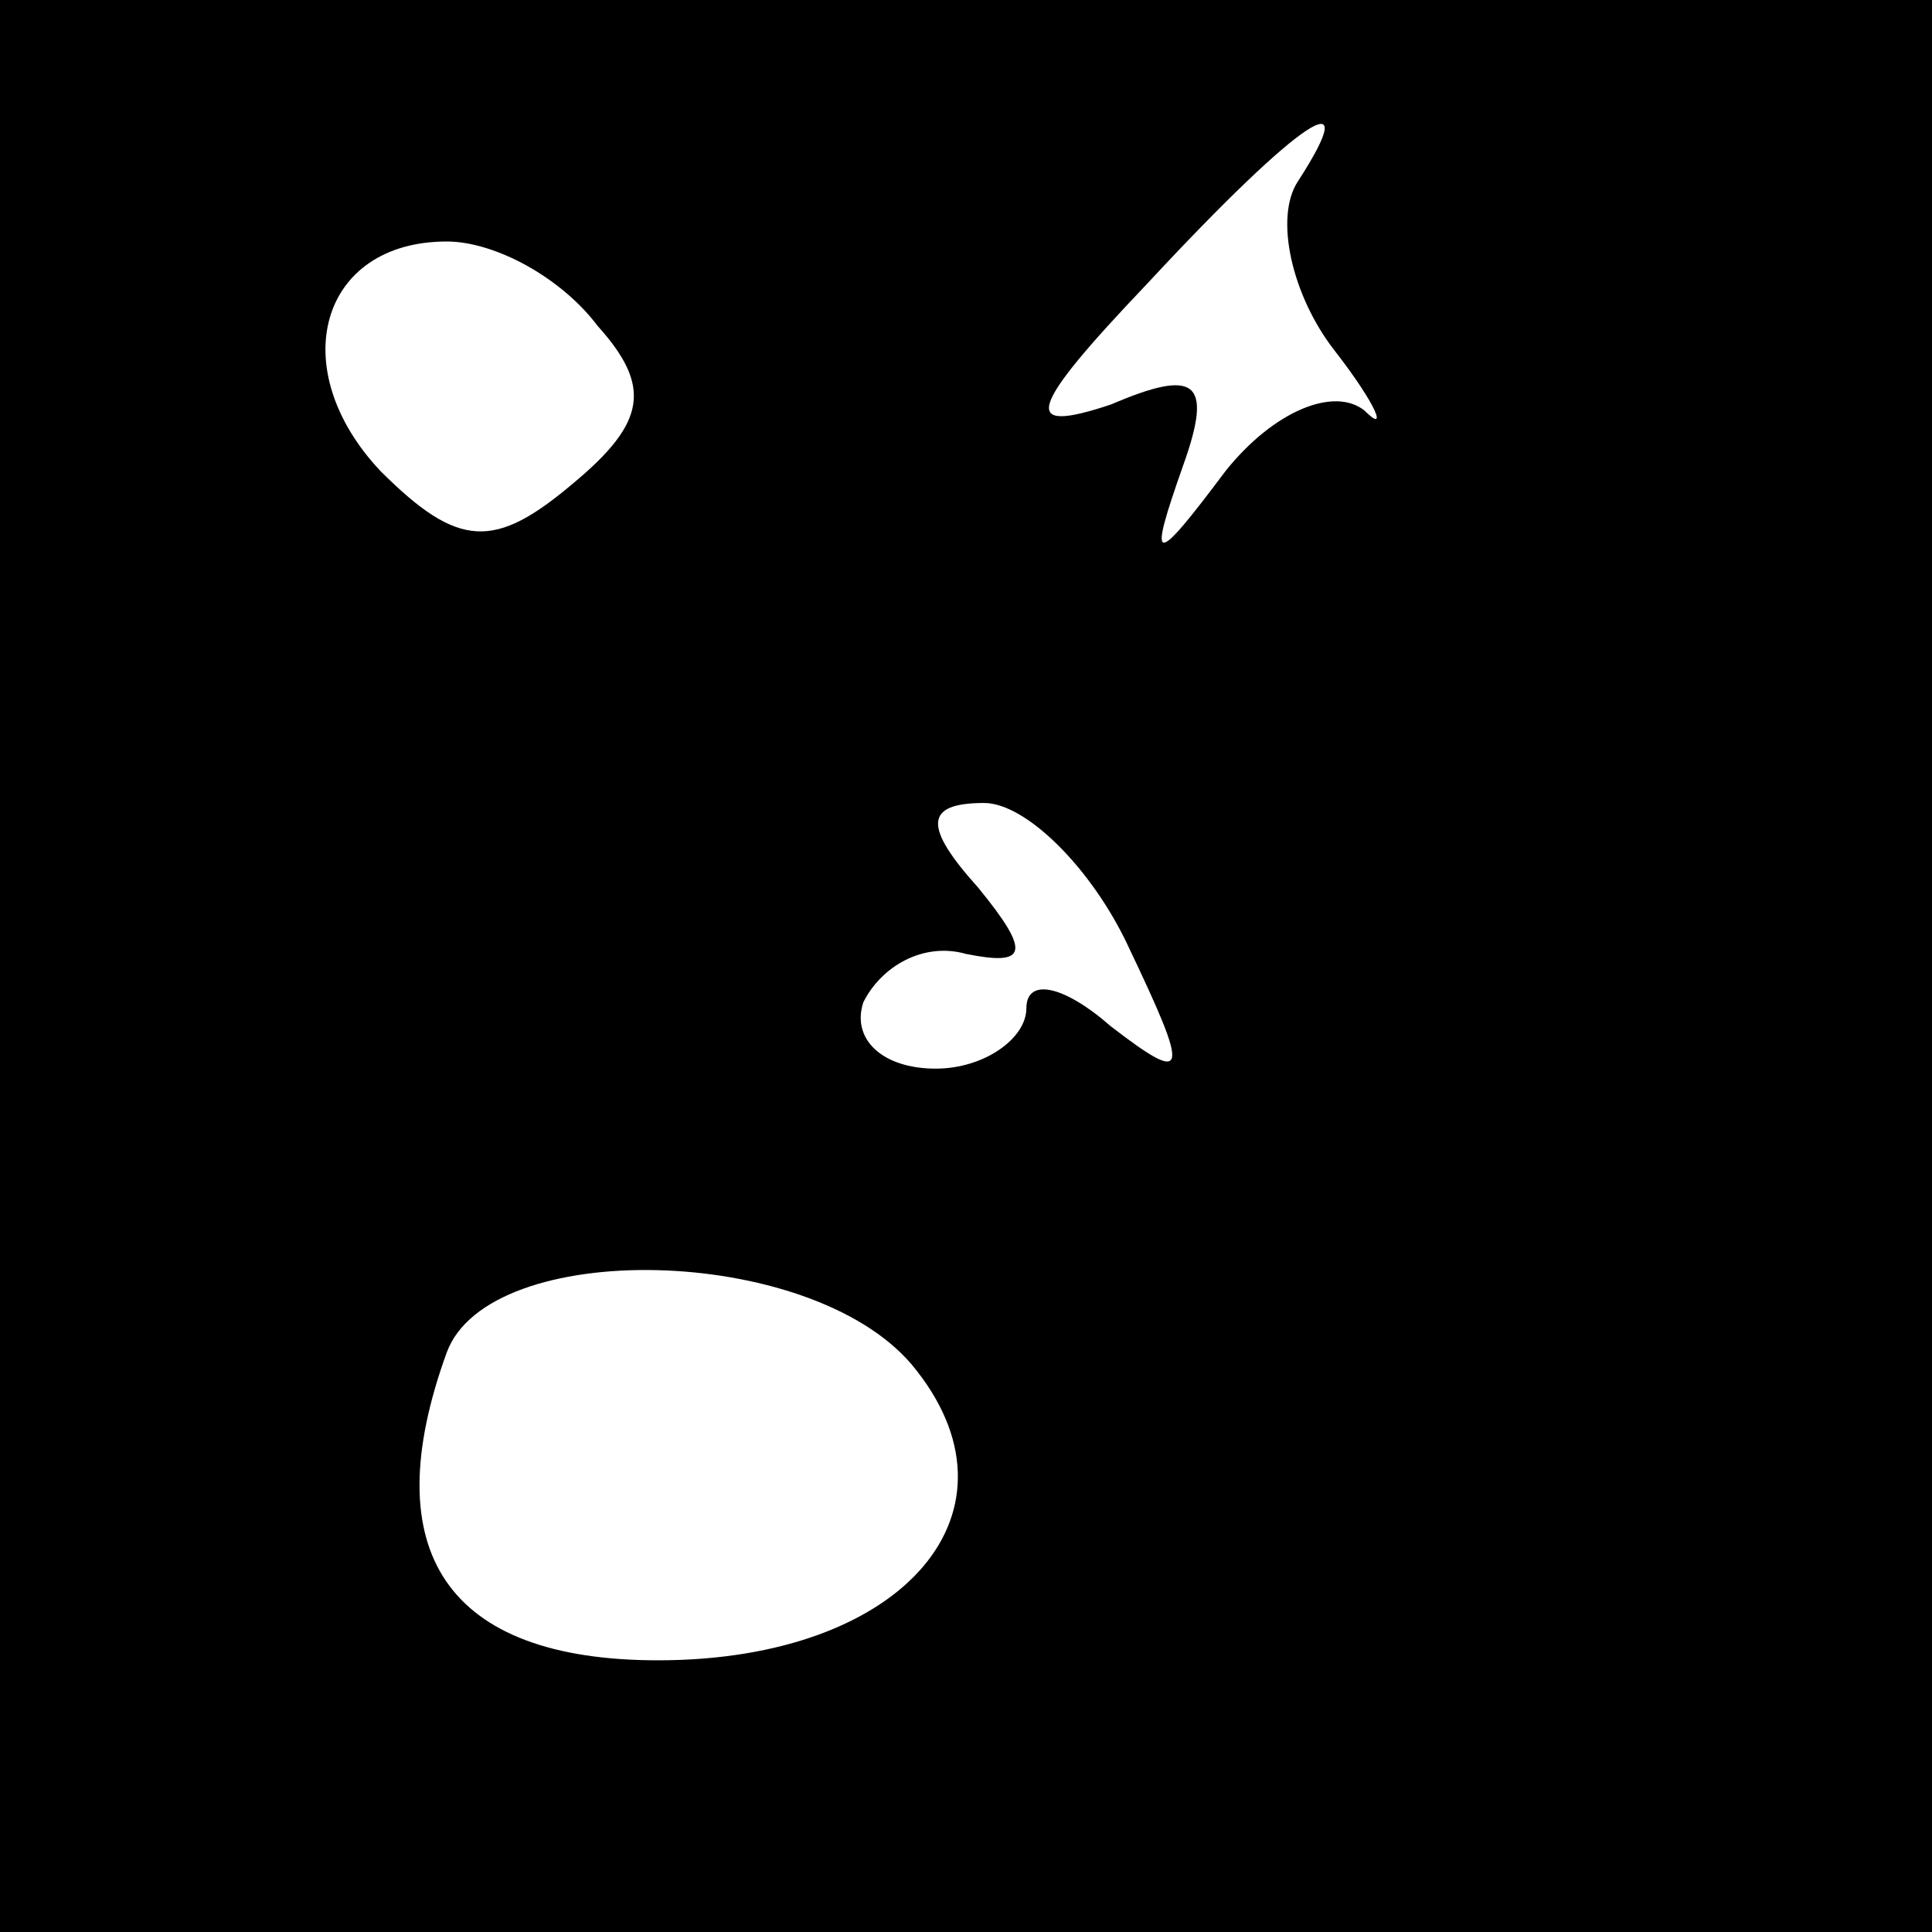 <?xml version="1.0" standalone="no"?>
<!DOCTYPE svg PUBLIC "-//W3C//DTD SVG 20010904//EN"
 "http://www.w3.org/TR/2001/REC-SVG-20010904/DTD/svg10.dtd">
<svg version="1.0" xmlns="http://www.w3.org/2000/svg"
 width="32pt" height="32pt" viewBox="0 0 32 32"
 preserveAspectRatio="xMidYMid meet">
<rect x="0" y="0" width="32" height="32" fill="#808080" stroke="none"/>
<g transform="translate(0,32) scale(0.1,-0.1)"
fill="#000000" stroke="none">
<path fill="#000000" stroke="none" d="M0 160 l0 -160 160 0 160 0 0 160 0
160 -160 0 -160 0 0 -160z"/>
<path fill="#ffffff" stroke="none" d="M215 290 c-4 -6 -1 -19 6 -28 7 -9 9
-14 5 -10 -5 4 -15 0 -23 -10 -12 -16 -13 -16 -7 1 5 14 2 16 -12 10 -15 -5
-14 -1 6 20 26 28 36 34 25 17z"/>
<path fill="#ffffff" stroke="none" d="M99 266 c9 -10 8 -16 -4 -26 -13 -11
-19 -11 -32 2 -16 17 -10 38 11 38 8 0 19 -6 25 -14z"/>
<path fill="#ffffff" stroke="none" d="M187 163 c10 -21 10 -23 -3 -13 -8 7
-14 8 -14 3 0 -5 -7 -10 -15 -10 -9 0 -14 5 -12 11 3 6 10 10 17 8 10 -2 11 0
2 11 -9 10 -9 14 1 14 7 0 18 -11 24 -24z"/>
<path fill="#ffffff" stroke="none" d="M151 94 c20 -24 -1 -49 -42 -49 -35 0
-47 18 -35 51 7 19 60 18 77 -2z"/>
</g>
</svg>
